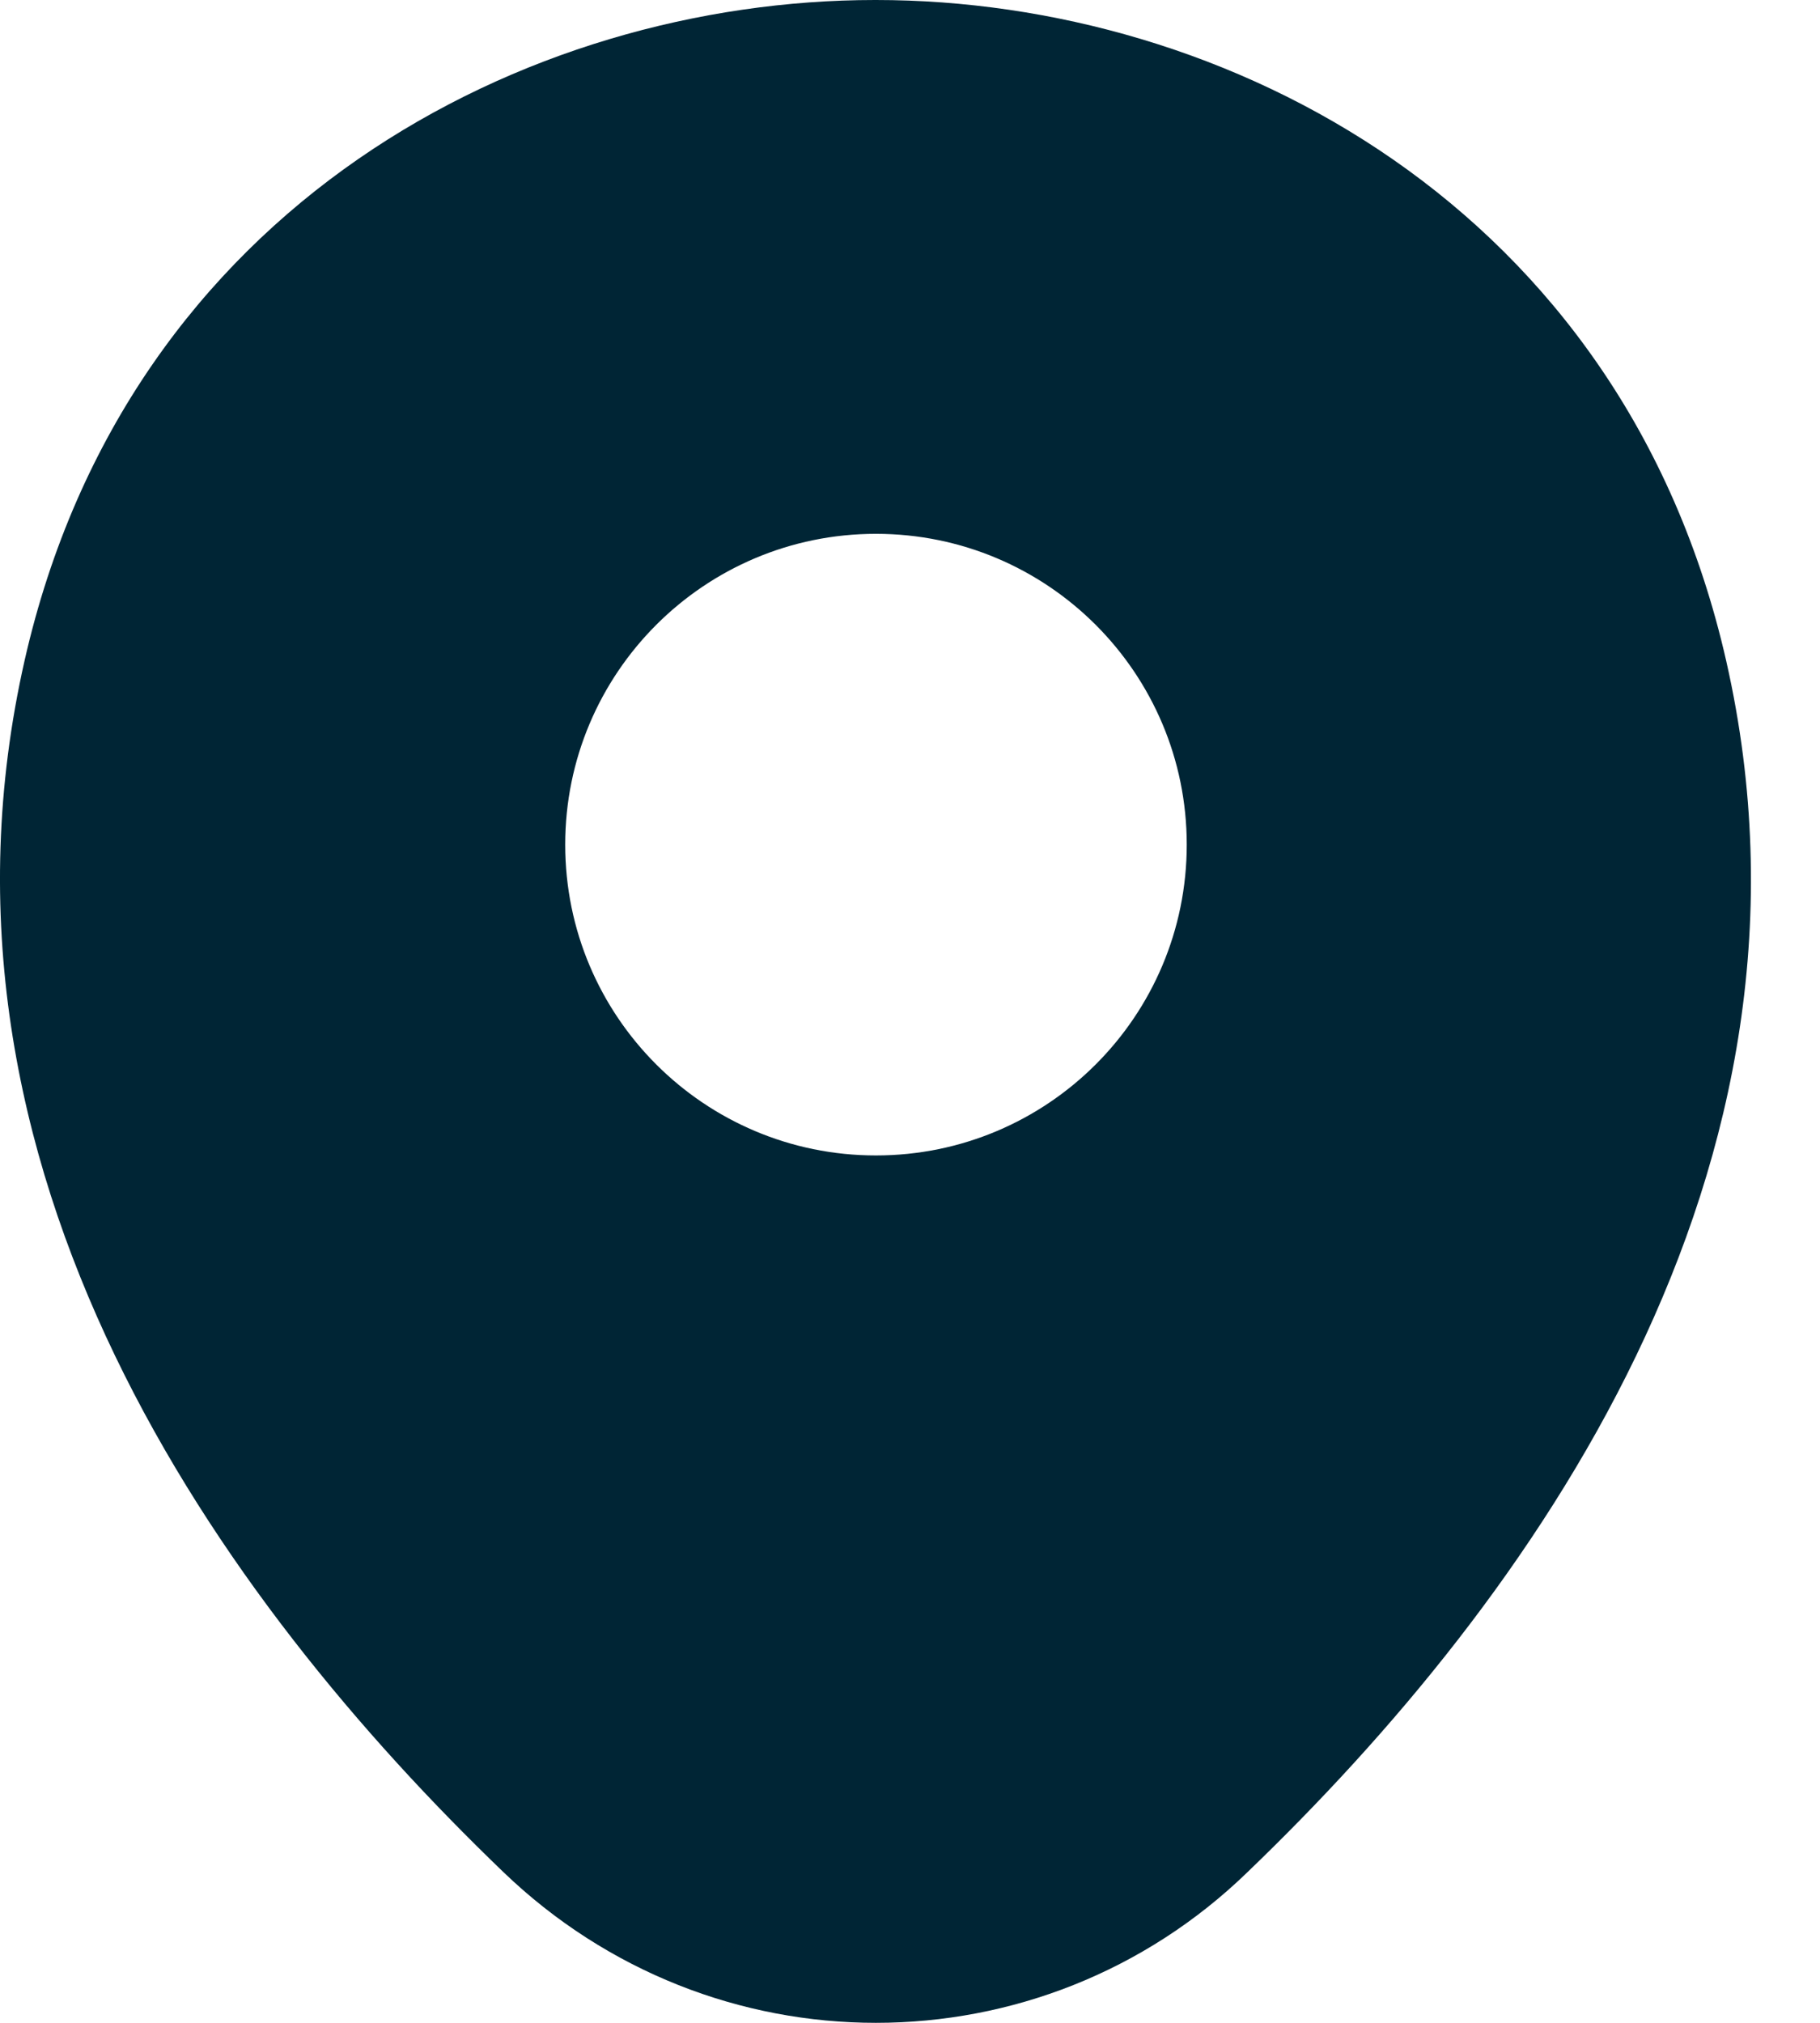 <svg width="18" height="20" viewBox="0 0 18 20" fill="none" xmlns="http://www.w3.org/2000/svg">
<path d="M17.073 6.537C16.049 2.029 12.117 0 8.663 0C8.663 0 8.663 0 8.654 0C5.21 0 1.268 2.02 0.244 6.527C-0.898 11.561 2.185 15.824 4.976 18.507C6.01 19.502 7.337 20 8.663 20C9.99 20 11.317 19.502 12.341 18.507C15.132 15.824 18.215 11.571 17.073 6.537ZM8.663 11.424C6.966 11.424 5.59 10.049 5.59 8.351C5.59 6.654 6.966 5.278 8.663 5.278C10.361 5.278 11.737 6.654 11.737 8.351C11.737 10.049 10.361 11.424 8.663 11.424Z" fill="#002535"/>
</svg>
